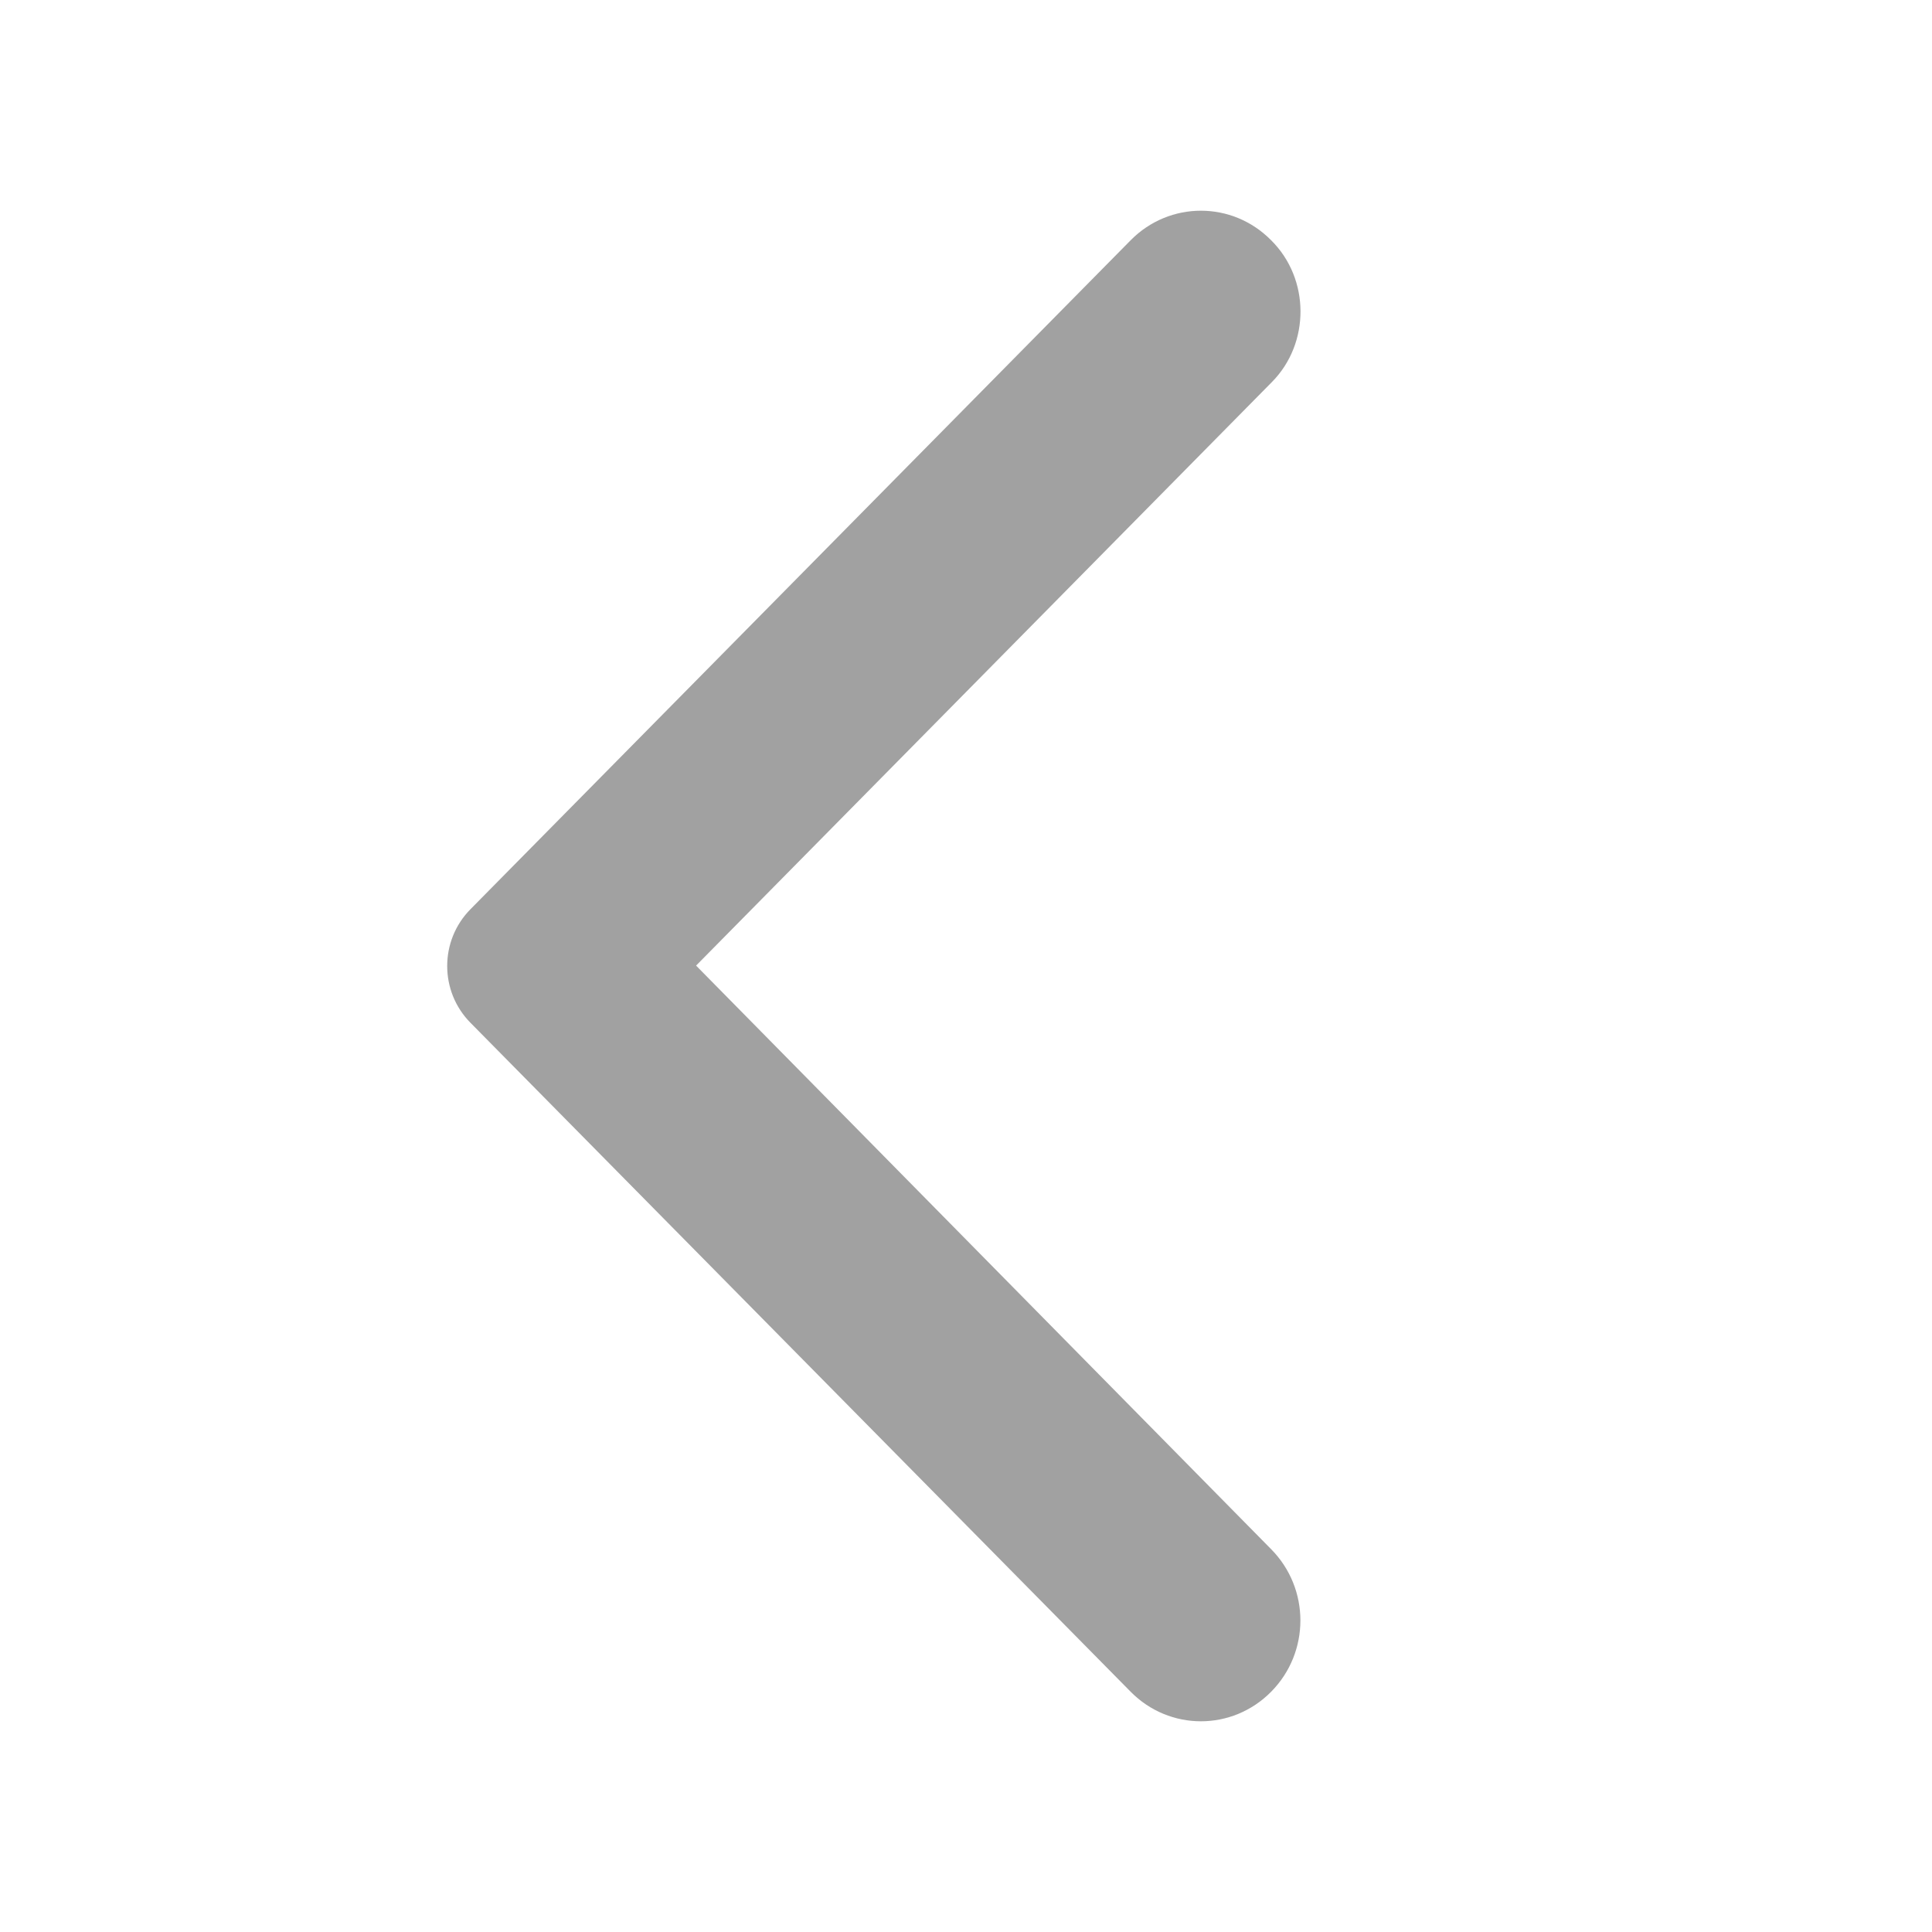 <svg width="24" height="24" viewBox="0 0 24 24" fill="none" xmlns="http://www.w3.org/2000/svg">
<path fill-rule="evenodd" clip-rule="evenodd" d="M15.791 2.985C15.308 2.495 14.528 2.495 14.045 2.985L5.844 11.295C5.459 11.685 5.459 12.315 5.844 12.705L14.045 21.015C14.528 21.505 15.308 21.505 15.791 21.015C16.275 20.525 16.275 19.735 15.791 19.245L8.647 11.995L15.801 4.745C16.275 4.265 16.275 3.465 15.791 2.985Z" fill="#A1A1A1"/>
<mask id="mask0_205_4187" style="mask-type:alpha" maskUnits="userSpaceOnUse" x="5" y="2" width="12" height="20">
<path fill-rule="evenodd" clip-rule="evenodd" d="M15.791 2.985C15.308 2.495 14.528 2.495 14.045 2.985L5.844 11.295C5.459 11.685 5.459 12.315 5.844 12.705L14.045 21.015C14.528 21.505 15.308 21.505 15.791 21.015C16.275 20.525 16.275 19.735 15.791 19.245L8.647 11.995L15.801 4.745C16.275 4.265 16.275 3.465 15.791 2.985Z" fill="white"/>
</mask>
<g mask="url(#mask0_205_4187)">
</g>
</svg>

